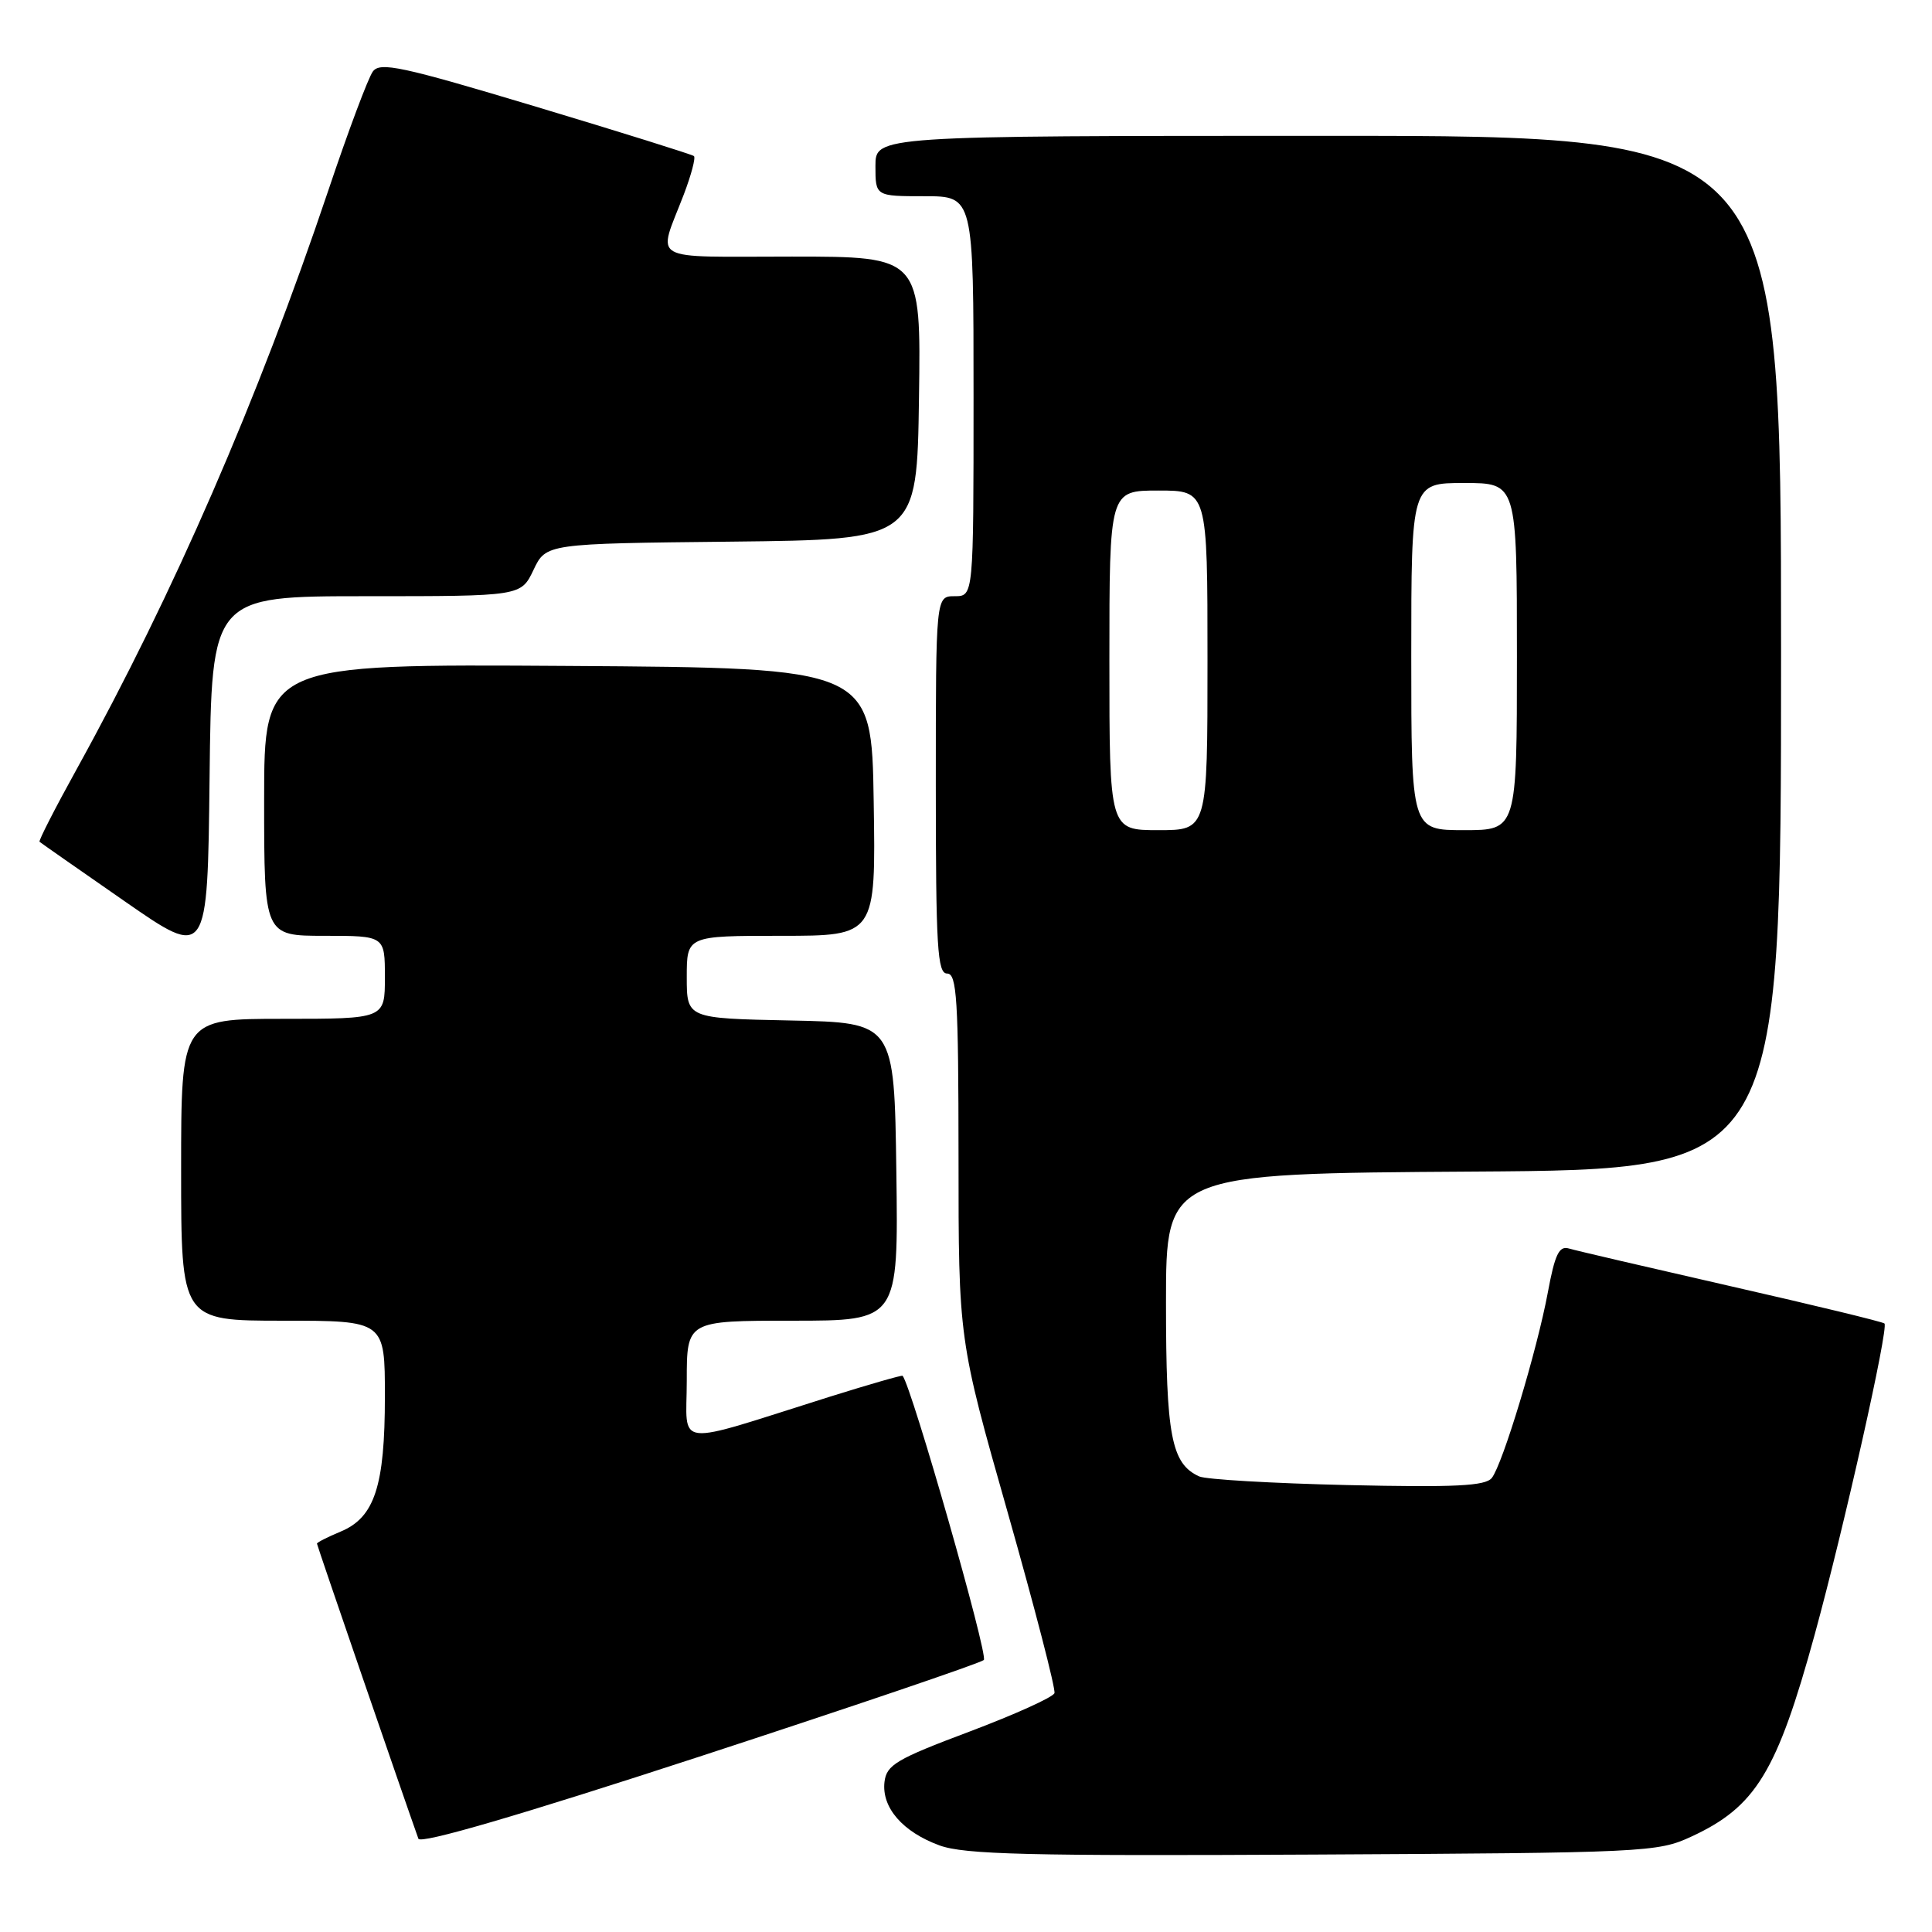 <?xml version="1.0" encoding="UTF-8" standalone="no"?>
<!DOCTYPE svg PUBLIC "-//W3C//DTD SVG 1.1//EN" "http://www.w3.org/Graphics/SVG/1.1/DTD/svg11.dtd" >
<svg xmlns="http://www.w3.org/2000/svg" xmlns:xlink="http://www.w3.org/1999/xlink" version="1.1" viewBox="0 0 256 256">
 <g >
 <path fill="currentColor"
d=" M 224.09 243.37 C 232.65 239.42 235.46 234.81 240.47 216.54 C 244.35 202.37 250.28 175.94 249.70 175.37 C 249.49 175.15 240.35 172.94 229.41 170.45 C 218.46 167.95 208.77 165.70 207.88 165.43 C 206.59 165.05 206.03 166.21 205.10 171.23 C 203.67 178.93 199.11 194.02 197.67 195.84 C 196.82 196.90 192.84 197.10 178.55 196.78 C 168.62 196.55 159.78 196.04 158.89 195.63 C 155.20 193.94 154.50 190.26 154.50 172.60 C 154.50 155.50 154.50 155.50 195.25 155.24 C 236.00 154.98 236.00 154.98 236.00 86.49 C 236.00 18.00 236.00 18.00 176.00 18.00 C 116.00 18.00 116.00 18.00 116.00 22.00 C 116.00 26.00 116.00 26.00 122.50 26.00 C 129.00 26.00 129.00 26.00 129.00 52.50 C 129.00 79.00 129.00 79.00 126.50 79.00 C 124.00 79.00 124.00 79.00 124.00 104.00 C 124.00 125.56 124.21 129.00 125.50 129.00 C 126.79 129.00 127.00 132.36 127.01 153.25 C 127.01 177.50 127.01 177.50 133.53 200.43 C 137.11 213.05 139.90 223.81 139.72 224.35 C 139.54 224.89 134.47 227.18 128.45 229.45 C 118.76 233.09 117.47 233.86 117.20 236.11 C 116.80 239.51 119.62 242.75 124.50 244.53 C 127.81 245.73 136.29 245.94 174.00 245.74 C 218.02 245.51 219.65 245.43 224.09 243.37 Z  M 130.36 219.96 C 130.99 219.39 120.80 183.74 119.60 182.30 C 119.51 182.19 115.17 183.44 109.96 185.07 C 88.84 191.72 91.00 191.96 91.00 182.95 C 91.00 175.00 91.00 175.00 105.02 175.00 C 119.04 175.00 119.04 175.00 118.77 155.25 C 118.50 135.50 118.50 135.50 104.75 135.22 C 91.00 134.94 91.00 134.94 91.00 129.47 C 91.00 124.00 91.00 124.00 103.52 124.00 C 116.05 124.00 116.05 124.00 115.77 106.25 C 115.50 88.50 115.50 88.50 75.25 88.24 C 35.00 87.98 35.00 87.98 35.00 105.99 C 35.00 124.00 35.00 124.00 43.00 124.00 C 51.00 124.00 51.00 124.00 51.00 129.50 C 51.00 135.00 51.00 135.00 37.50 135.00 C 24.00 135.00 24.00 135.00 24.00 155.00 C 24.00 175.00 24.00 175.00 37.50 175.00 C 51.00 175.00 51.00 175.00 51.00 185.03 C 51.00 196.92 49.64 201.08 45.12 202.95 C 43.41 203.66 42.00 204.38 42.00 204.54 C 42.00 204.77 53.57 238.41 55.44 243.64 C 55.71 244.38 68.76 240.57 92.68 232.76 C 112.93 226.14 129.89 220.38 130.36 219.96 Z  M 48.53 79.00 C 69.03 79.00 69.03 79.00 70.69 75.52 C 72.35 72.03 72.35 72.03 96.93 71.77 C 121.50 71.50 121.50 71.50 121.77 52.75 C 122.04 34.00 122.04 34.00 104.91 34.00 C 85.63 34.00 87.12 34.86 90.60 25.79 C 91.59 23.19 92.20 20.90 91.95 20.68 C 91.70 20.47 82.28 17.52 71.00 14.13 C 53.19 8.78 50.36 8.17 49.40 9.48 C 48.79 10.31 46.13 17.40 43.50 25.24 C 34.13 53.08 23.03 78.61 10.17 101.90 C 7.31 107.07 5.09 111.41 5.24 111.54 C 5.38 111.67 10.45 115.21 16.50 119.41 C 27.50 127.05 27.50 127.05 27.77 103.03 C 28.04 79.00 28.04 79.00 48.53 79.00 Z  M 147.00 87.50 C 147.00 65.00 147.00 65.00 153.50 65.00 C 160.00 65.00 160.00 65.00 160.00 87.50 C 160.00 110.00 160.00 110.00 153.50 110.00 C 147.00 110.00 147.00 110.00 147.00 87.50 Z  M 187.00 87.00 C 187.00 64.00 187.00 64.00 194.00 64.00 C 201.00 64.00 201.00 64.00 201.00 87.00 C 201.00 110.00 201.00 110.00 194.00 110.00 C 187.00 110.00 187.00 110.00 187.00 87.00 Z "/>
</g>
</svg>
